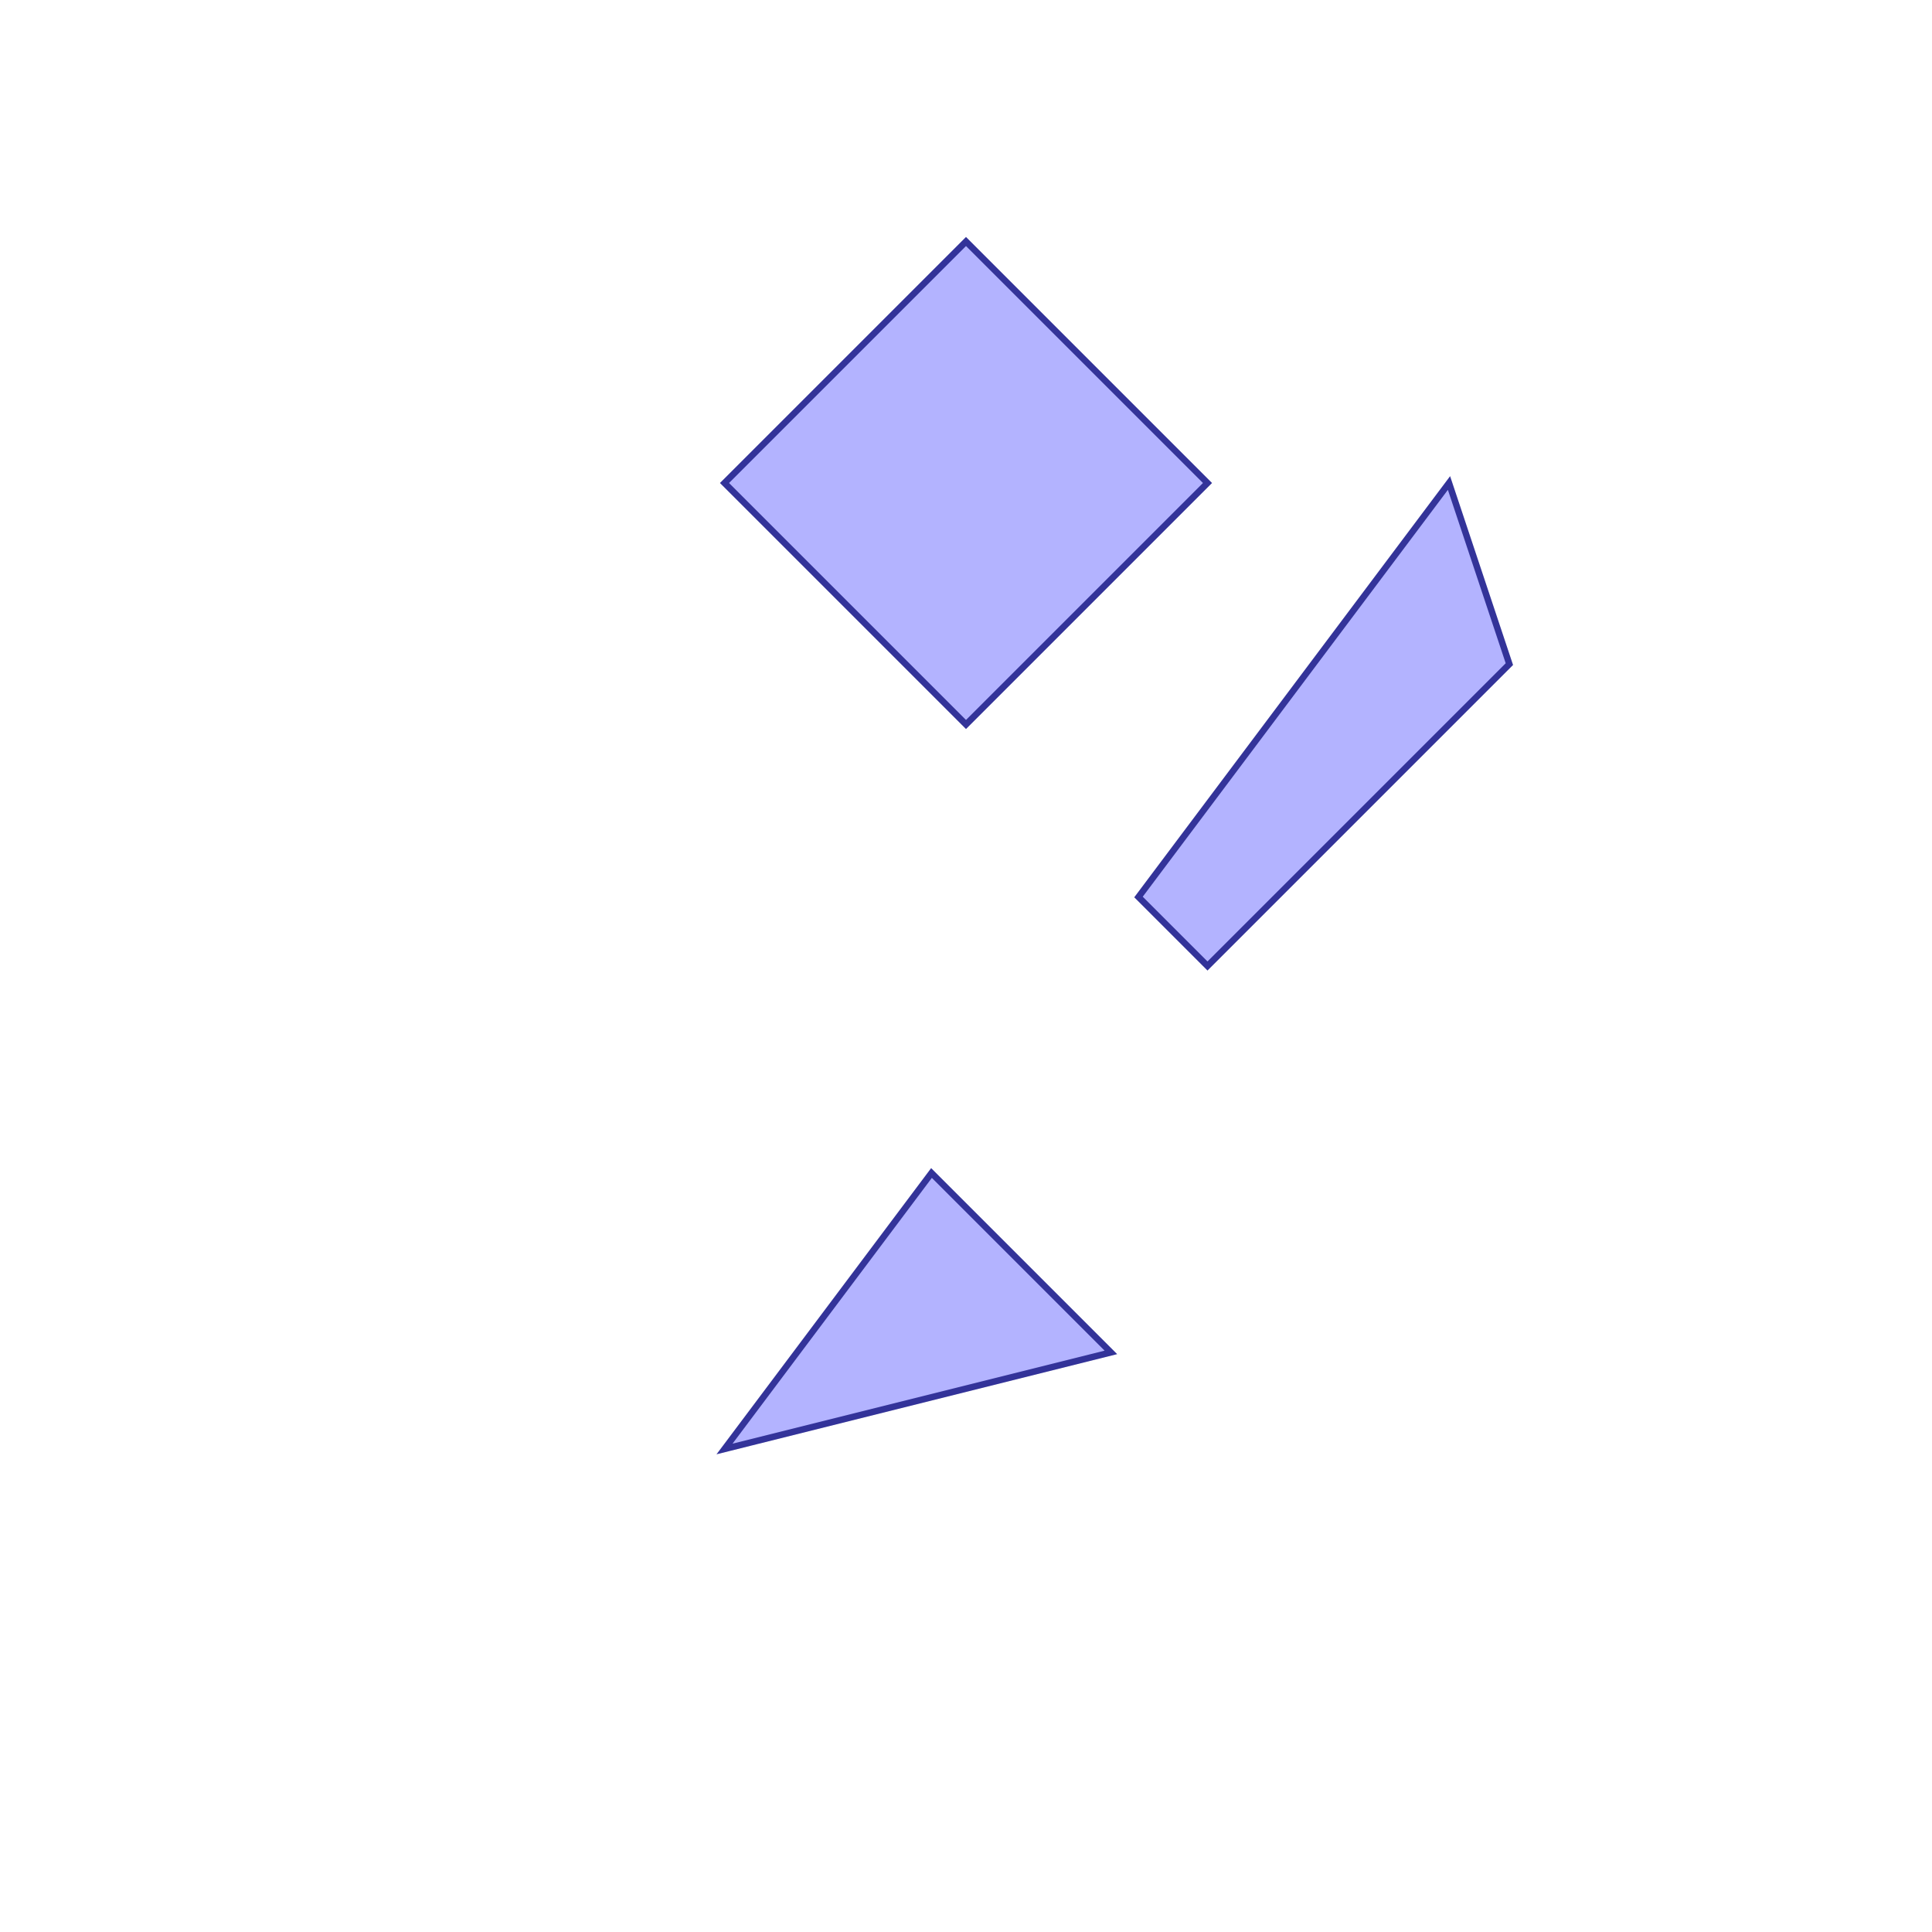 <?xml version="1.0" standalone="no"?>
<!DOCTYPE svg PUBLIC "-//W3C//DTD SVG 1.1//EN"
"http://www.w3.org/Graphics/SVG/1.1/DTD/svg11.dtd">
<svg viewBox="0 0 300 300" version="1.1"
xmlns="http://www.w3.org/2000/svg"
xmlns:xlink="http://www.w3.org/1999/xlink">
<g fill-rule="evenodd"><path d="M 144.643,182.143 L 172.5,210 L 112.5,225 L 144.643,182.143 z " style="fill-opacity:0.3;fill:rgb(0,0,255);stroke:rgb(51,51,153);stroke-width:1"/></g>
<g fill-rule="evenodd"><path d="M 150,37.5 L 187.5,75 L 150,112.5 L 112.5,75 L 150,37.5 z " style="fill-opacity:0.3;fill:rgb(0,0,255);stroke:rgb(51,51,153);stroke-width:1"/></g>
<g fill-rule="evenodd"><path d="M 234.375,103.125 L 187.5,150 L 176.786,139.286 L 225,75 L 234.375,103.125 z " style="fill-opacity:0.3;fill:rgb(0,0,255);stroke:rgb(51,51,153);stroke-width:1"/></g>
</svg>
